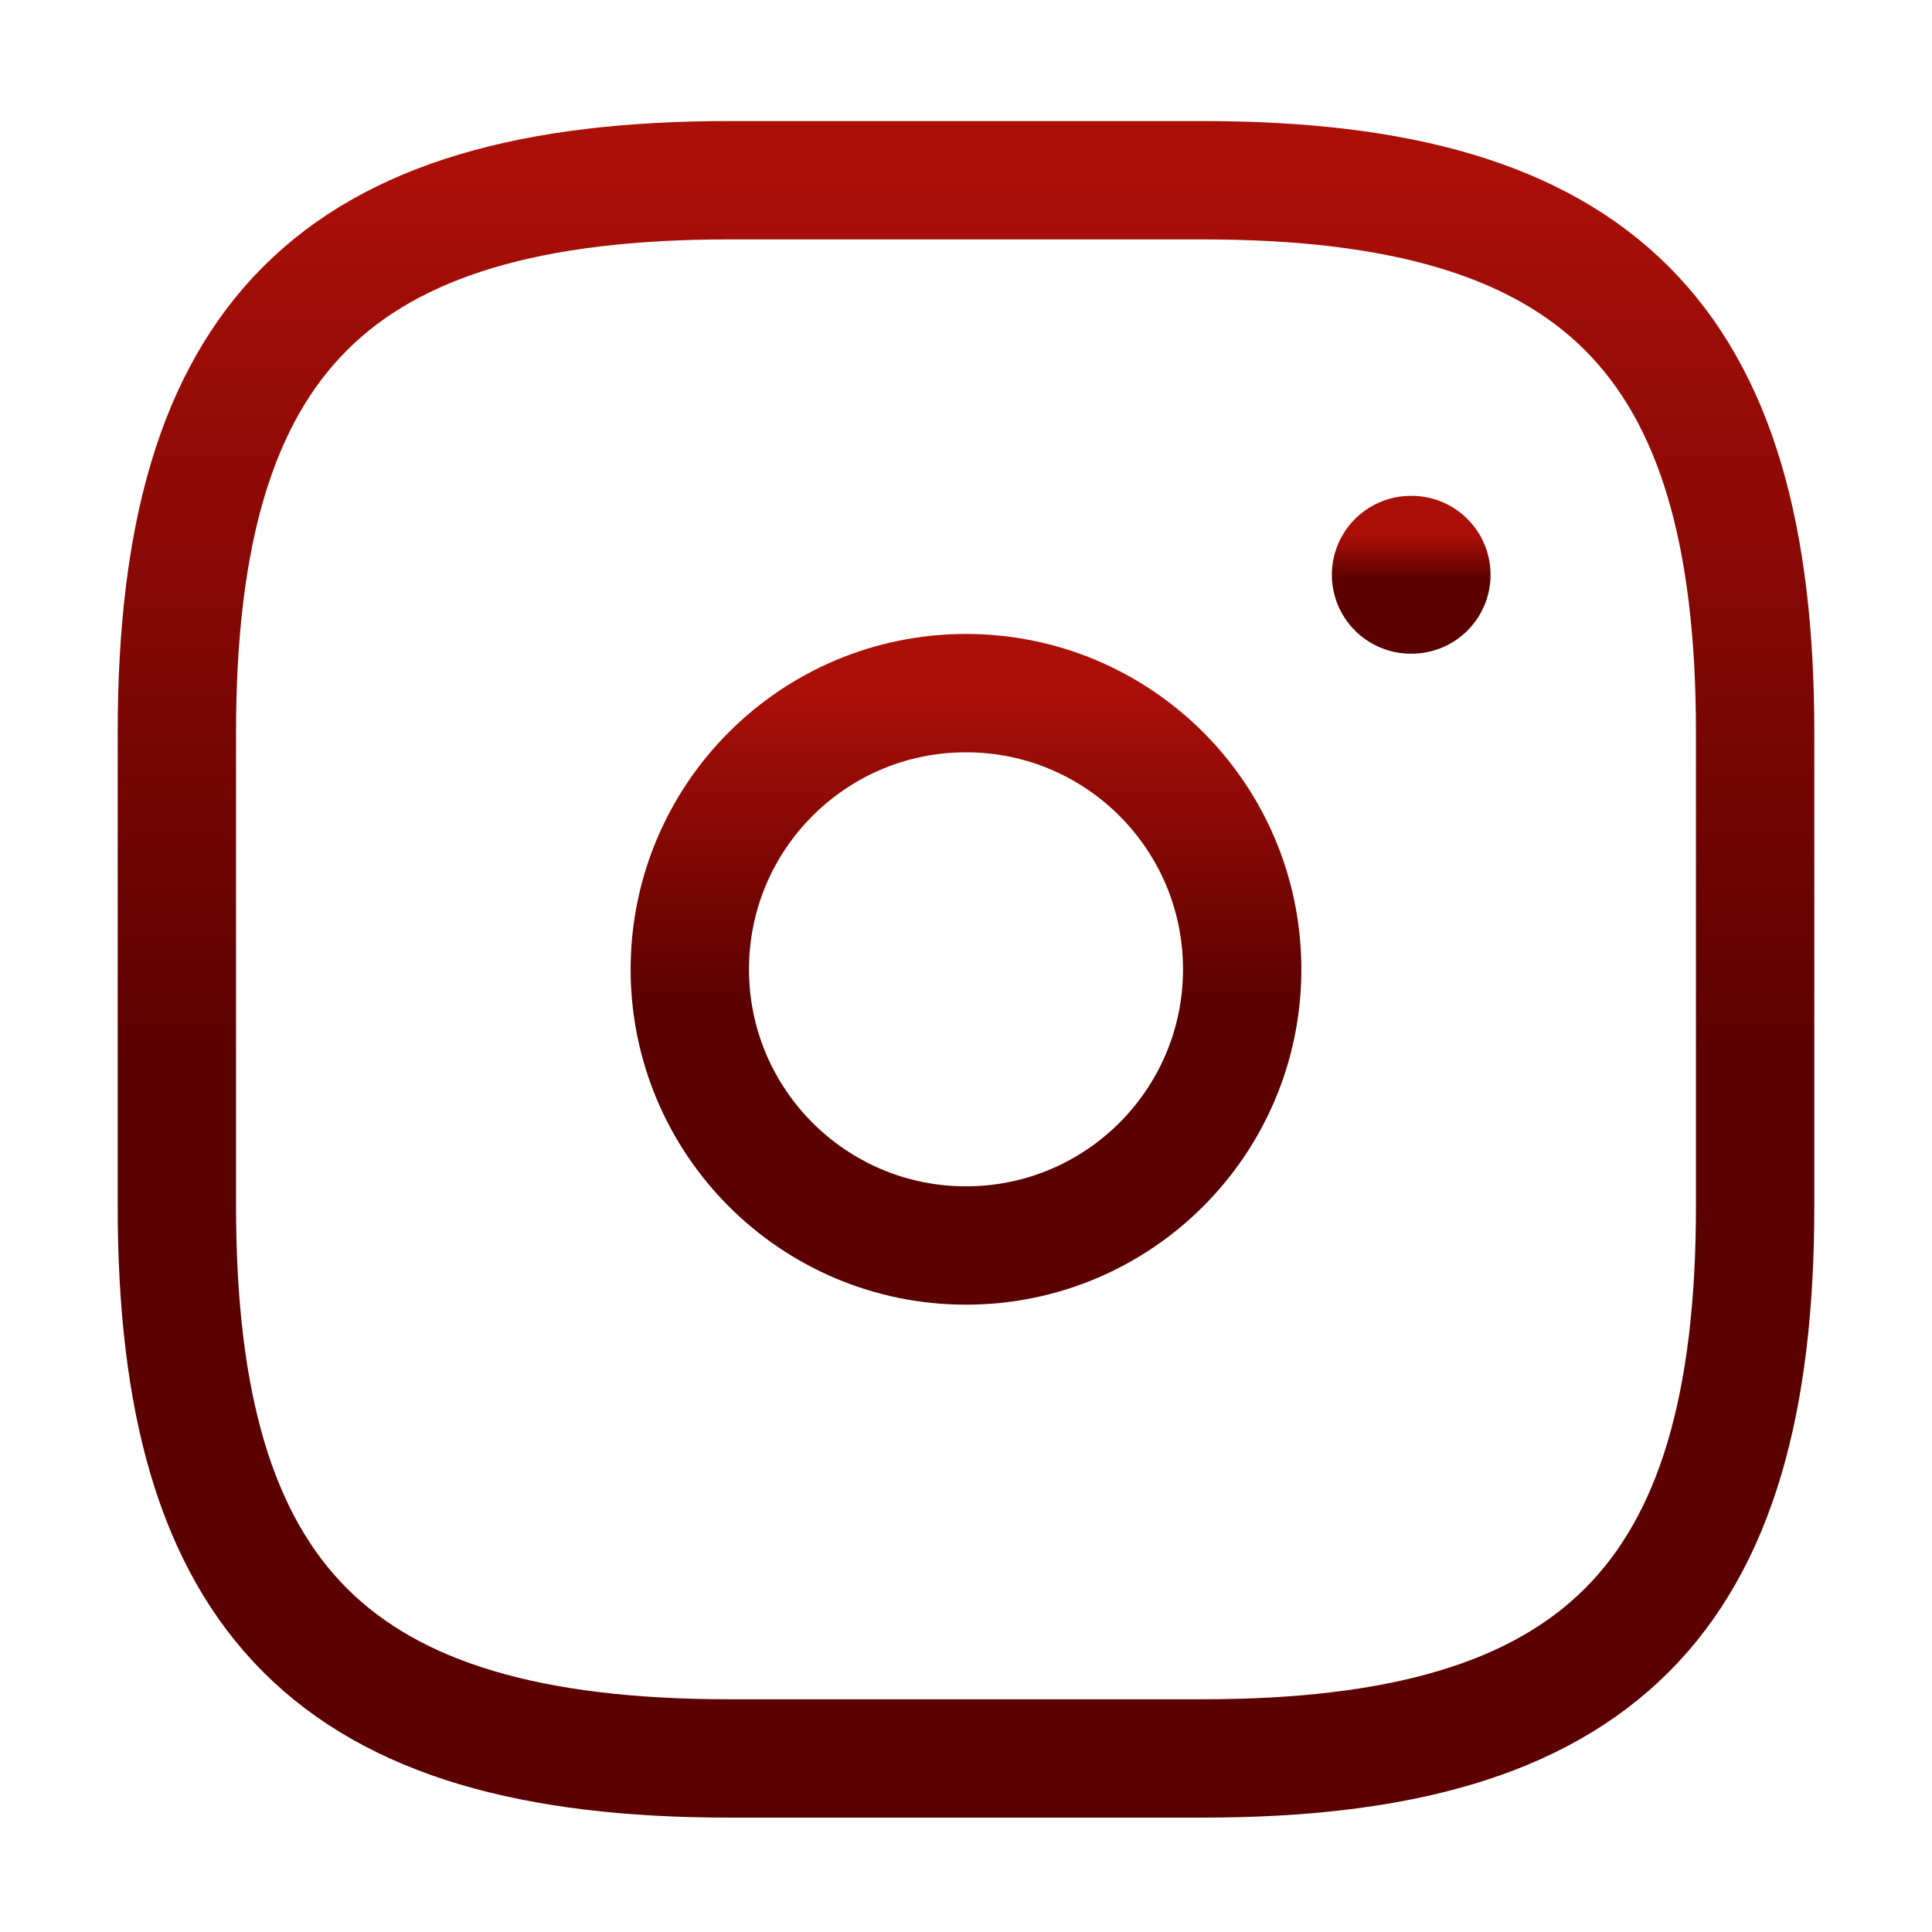 <svg width="42" height="42" viewBox="0 0 42 42" fill="none" xmlns="http://www.w3.org/2000/svg">
<path d="M15.854 38.227H26.146C34.724 38.227 38.155 34.796 38.155 26.219V15.926C38.155 7.349 34.724 3.918 26.146 3.918H15.854C7.276 3.918 3.845 7.349 3.845 15.926V26.219C3.845 34.796 7.276 38.227 15.854 38.227Z" stroke="url(#paint0_linear_91_218)" stroke-width="2.573" stroke-linecap="round" stroke-linejoin="round"/>
<path d="M21 27.076C24.316 27.076 27.004 24.388 27.004 21.072C27.004 17.756 24.316 15.068 21 15.068C17.684 15.068 14.996 17.756 14.996 21.072C14.996 24.388 17.684 27.076 21 27.076Z" stroke="url(#paint1_linear_91_218)" stroke-width="2.573" stroke-linecap="round" stroke-linejoin="round"/>
<path d="M30.669 12.495H30.688" stroke="url(#paint2_linear_91_218)" stroke-width="3.431" stroke-linecap="round" stroke-linejoin="round"/>
<defs>
<linearGradient id="paint0_linear_91_218" x1="21" y1="3.918" x2="21" y2="38.227" gradientUnits="userSpaceOnUse">
<stop stop-color="#AA0F08"/>
<stop offset="0.552" stop-color="#5C0101"/>
</linearGradient>
<linearGradient id="paint1_linear_91_218" x1="21" y1="15.068" x2="21" y2="27.076" gradientUnits="userSpaceOnUse">
<stop stop-color="#AA0F08"/>
<stop offset="0.552" stop-color="#5C0101"/>
</linearGradient>
<linearGradient id="paint2_linear_91_218" x1="30.678" y1="11.637" x2="30.678" y2="13.353" gradientUnits="userSpaceOnUse">
<stop stop-color="#AA0F08"/>
<stop offset="0.552" stop-color="#5C0101"/>
</linearGradient>
</defs>
</svg>
